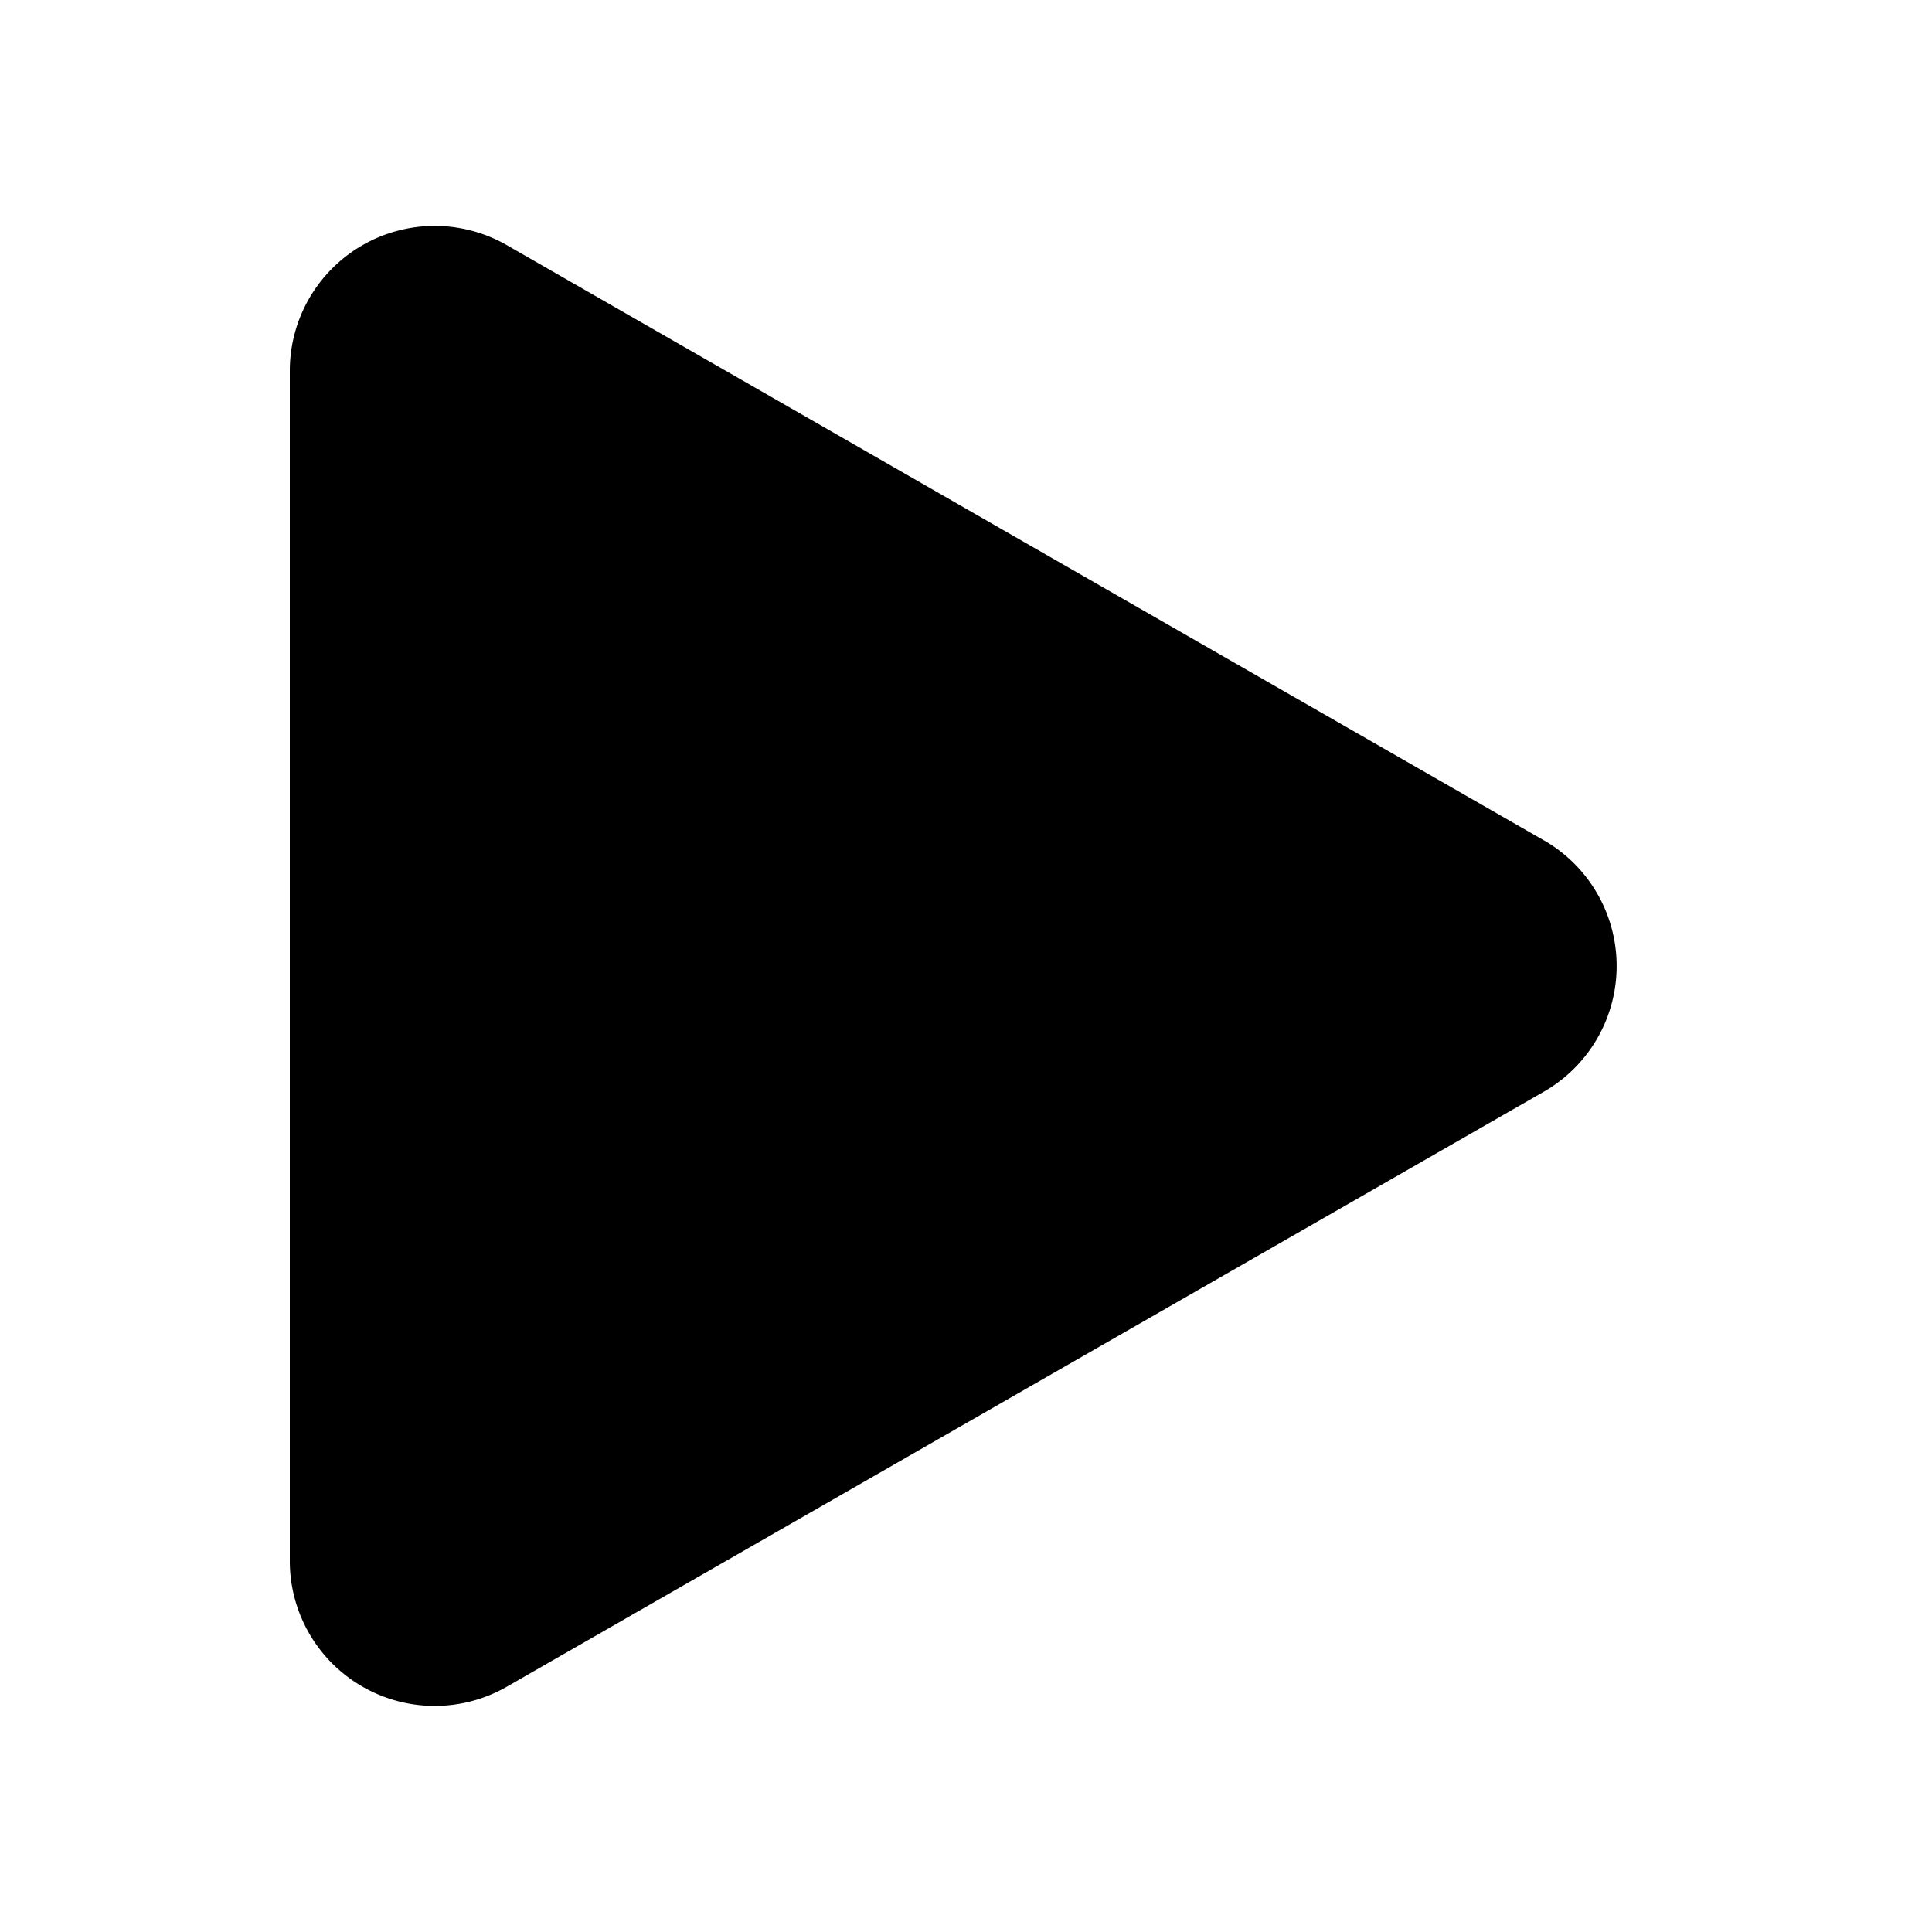<svg fill="none" viewBox="0 0 20 20" xmlns="http://www.w3.org/2000/svg">
  <path fill="#000" d="M15.982 8.699a1.5 1.5 0 0 1 0 2.602l-10.736 6.16A1.5 1.5 0 0 1 3 16.161V3.84a1.5 1.5 0 0 1 2.247-1.302L15.983 8.7Z"/>
</svg>
